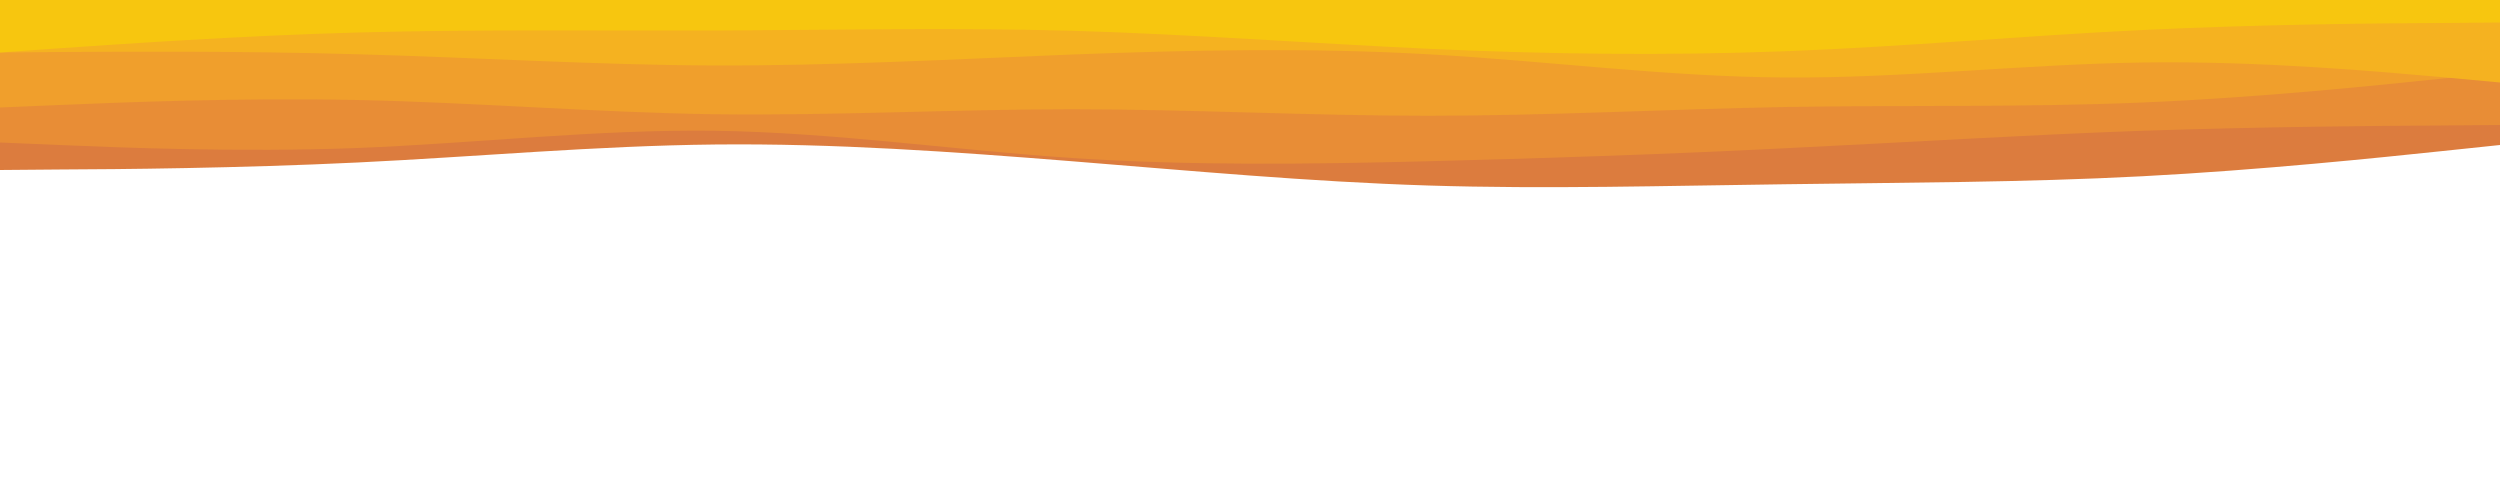 <svg id="visual" viewBox="0 0 1000 200" width="1000" height="200" xmlns="http://www.w3.org/2000/svg" xmlns:xlink="http://www.w3.org/1999/xlink" version="1.1"><path d="M0 68L23.8 67.8C47.7 67.7 95.3 67.3 143 65C190.7 62.7 238.3 58.3 286 57.8C333.7 57.3 381.3 60.7 428.8 64.5C476.3 68.3 523.7 72.7 571.2 74.2C618.7 75.7 666.3 74.3 714 73.7C761.7 73 809.3 73 857 70.5C904.7 68 952.3 63 976.2 60.5L1000 58L1000 0L976.2 0C952.3 0 904.7 0 857 0C809.3 0 761.7 0 714 0C666.3 0 618.7 0 571.2 0C523.7 0 476.3 0 428.8 0C381.3 0 333.7 0 286 0C238.3 0 190.7 0 143 0C95.3 0 47.7 0 23.8 0L0 0Z" fill="#dc7c3e"></path><path d="M0 57L23.8 58C47.7 59 95.3 61 143 59.2C190.7 57.3 238.3 51.7 286 52.3C333.7 53 381.3 60 428.8 63.2C476.3 66.3 523.7 65.7 571.2 64.5C618.7 63.3 666.3 61.7 714 59.3C761.7 57 809.3 54 857 52.3C904.7 50.7 952.3 50.3 976.2 50.2L1000 50L1000 0L976.2 0C952.3 0 904.7 0 857 0C809.3 0 761.7 0 714 0C666.3 0 618.7 0 571.2 0C523.7 0 476.3 0 428.8 0C381.3 0 333.7 0 286 0C238.3 0 190.7 0 143 0C95.3 0 47.7 0 23.8 0L0 0Z" fill="#e88d36"></path><path d="M0 43L23.8 42C47.7 41 95.3 39 143 40C190.7 41 238.3 45 286 45.7C333.7 46.3 381.3 43.7 428.8 43.7C476.3 43.7 523.7 46.3 571.2 46.3C618.7 46.3 666.3 43.7 714 42.8C761.7 42 809.3 43 857 41C904.7 39 952.3 34 976.2 31.5L1000 29L1000 0L976.2 0C952.3 0 904.7 0 857 0C809.3 0 761.7 0 714 0C666.3 0 618.7 0 571.2 0C523.7 0 476.3 0 428.8 0C381.3 0 333.7 0 286 0C238.3 0 190.7 0 143 0C95.3 0 47.7 0 23.8 0L0 0Z" fill="#f09f2c"></path><path d="M0 21L23.8 20.8C47.7 20.7 95.3 20.3 143 21.7C190.7 23 238.3 26 286 26.2C333.7 26.3 381.3 23.7 428.8 21.8C476.3 20 523.7 19 571.2 21.7C618.7 24.3 666.3 30.7 714 31C761.7 31.3 809.3 25.7 857 25C904.7 24.3 952.3 28.7 976.2 30.8L1000 33L1000 0L976.2 0C952.3 0 904.7 0 857 0C809.3 0 761.7 0 714 0C666.3 0 618.7 0 571.2 0C523.7 0 476.3 0 428.8 0C381.3 0 333.7 0 286 0C238.3 0 190.7 0 143 0C95.3 0 47.7 0 23.8 0L0 0Z" fill="#f5b220"></path><path d="M0 21L23.8 19.3C47.7 17.7 95.3 14.3 143 13C190.7 11.7 238.3 12.3 286 12.2C333.7 12 381.3 11 428.8 12.3C476.3 13.7 523.7 17.3 571.2 19.5C618.7 21.7 666.3 22.3 714 20.5C761.7 18.7 809.3 14.3 857 12C904.7 9.7 952.3 9.3 976.2 9.2L1000 9L1000 0L976.2 0C952.3 0 904.7 0 857 0C809.3 0 761.7 0 714 0C666.3 0 618.7 0 571.2 0C523.7 0 476.3 0 428.8 0C381.3 0 333.7 0 286 0C238.3 0 190.7 0 143 0C95.3 0 47.7 0 23.8 0L0 0Z" fill="#f7c60f"></path></svg>
